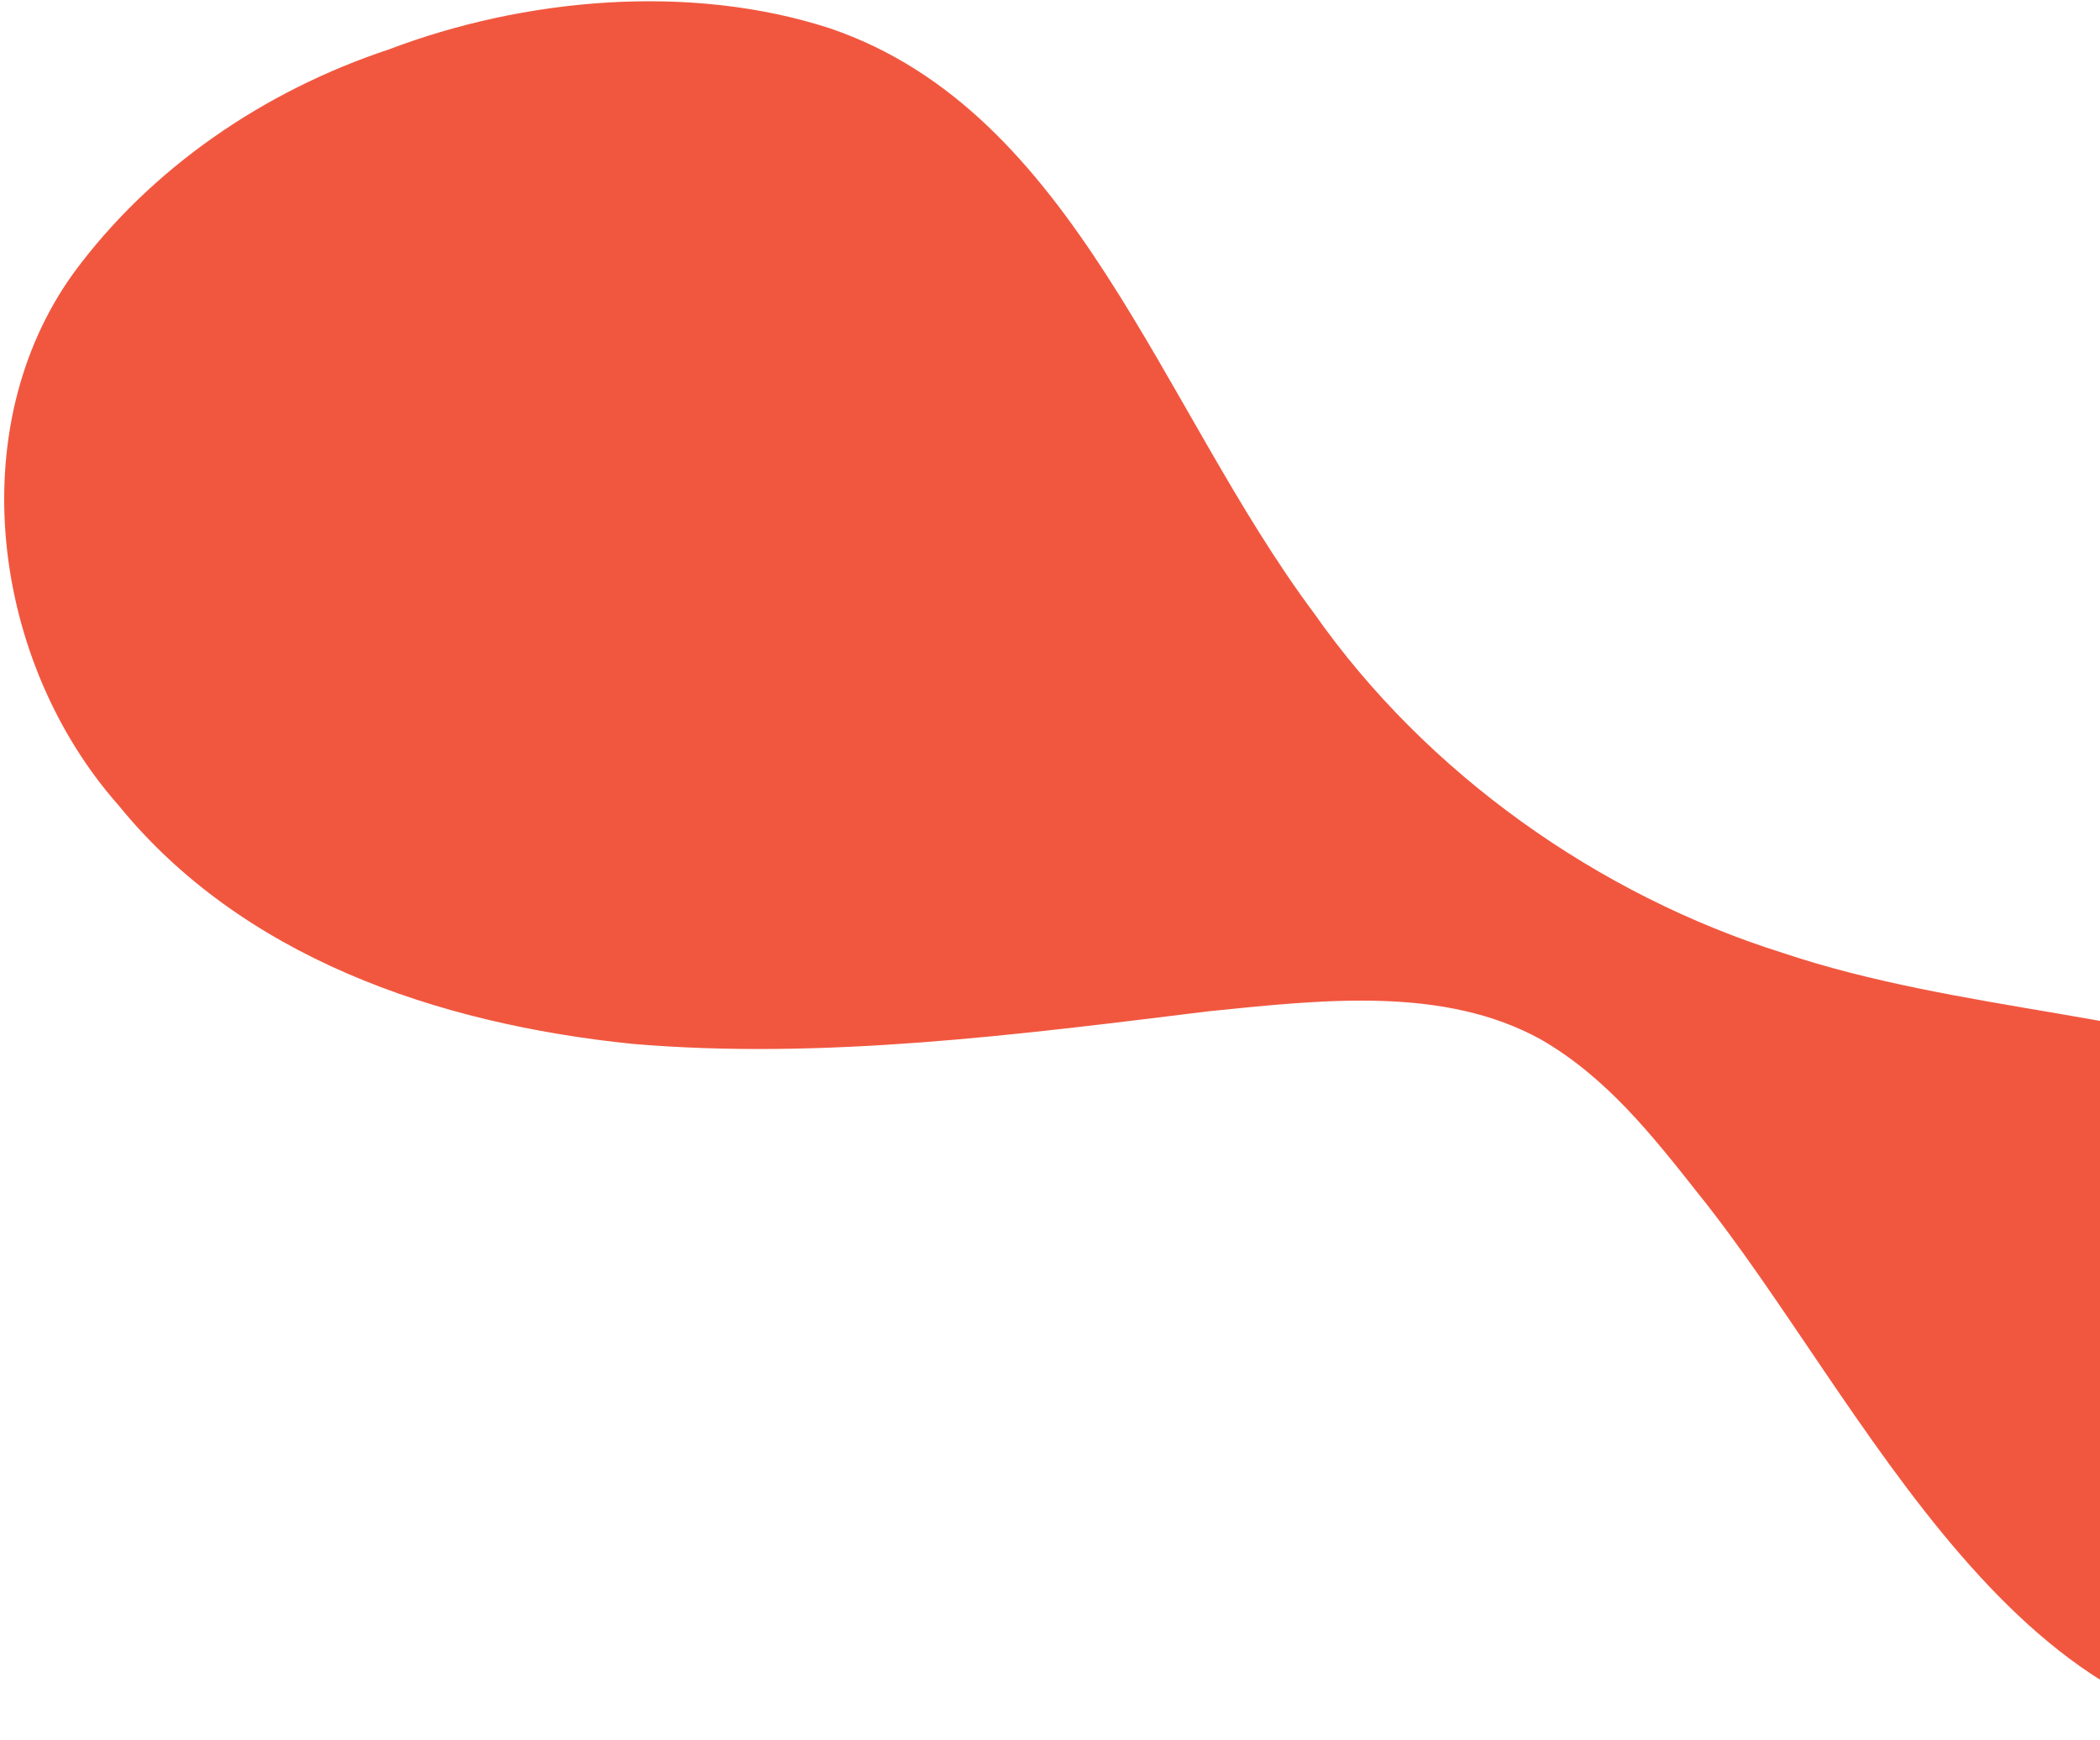 <svg width="385" height="319" viewBox="0 0 385 319" fill="none" xmlns="http://www.w3.org/2000/svg">
<path d="M427.477 317.845C451.063 316.073 473.582 300.143 479.421 277.651C488.904 244.276 459.928 211.558 427.658 198.071C395.749 185.673 359.467 185.608 326.83 174.661C293.104 164.075 261.573 141.878 240.937 112.442C212.694 74.644 197.174 20.536 152.208 5.212C126.461 -3.183 95.98 -0.334 71.294 9.059C48.425 16.64 27.723 30.758 13.544 49.969C-7.179 78.605 -1.439 121.444 21.742 147.619C44.195 175.243 79.732 187.647 116.008 191.342C150.834 194.308 186.76 189.654 221.597 185.361C242.644 183.221 264.779 180.72 282.542 190.552C294.505 197.469 302.834 208.01 311.163 218.55C341.944 256.716 370.504 324.639 427.477 317.845Z" fill="#F1573F"/>
</svg>
